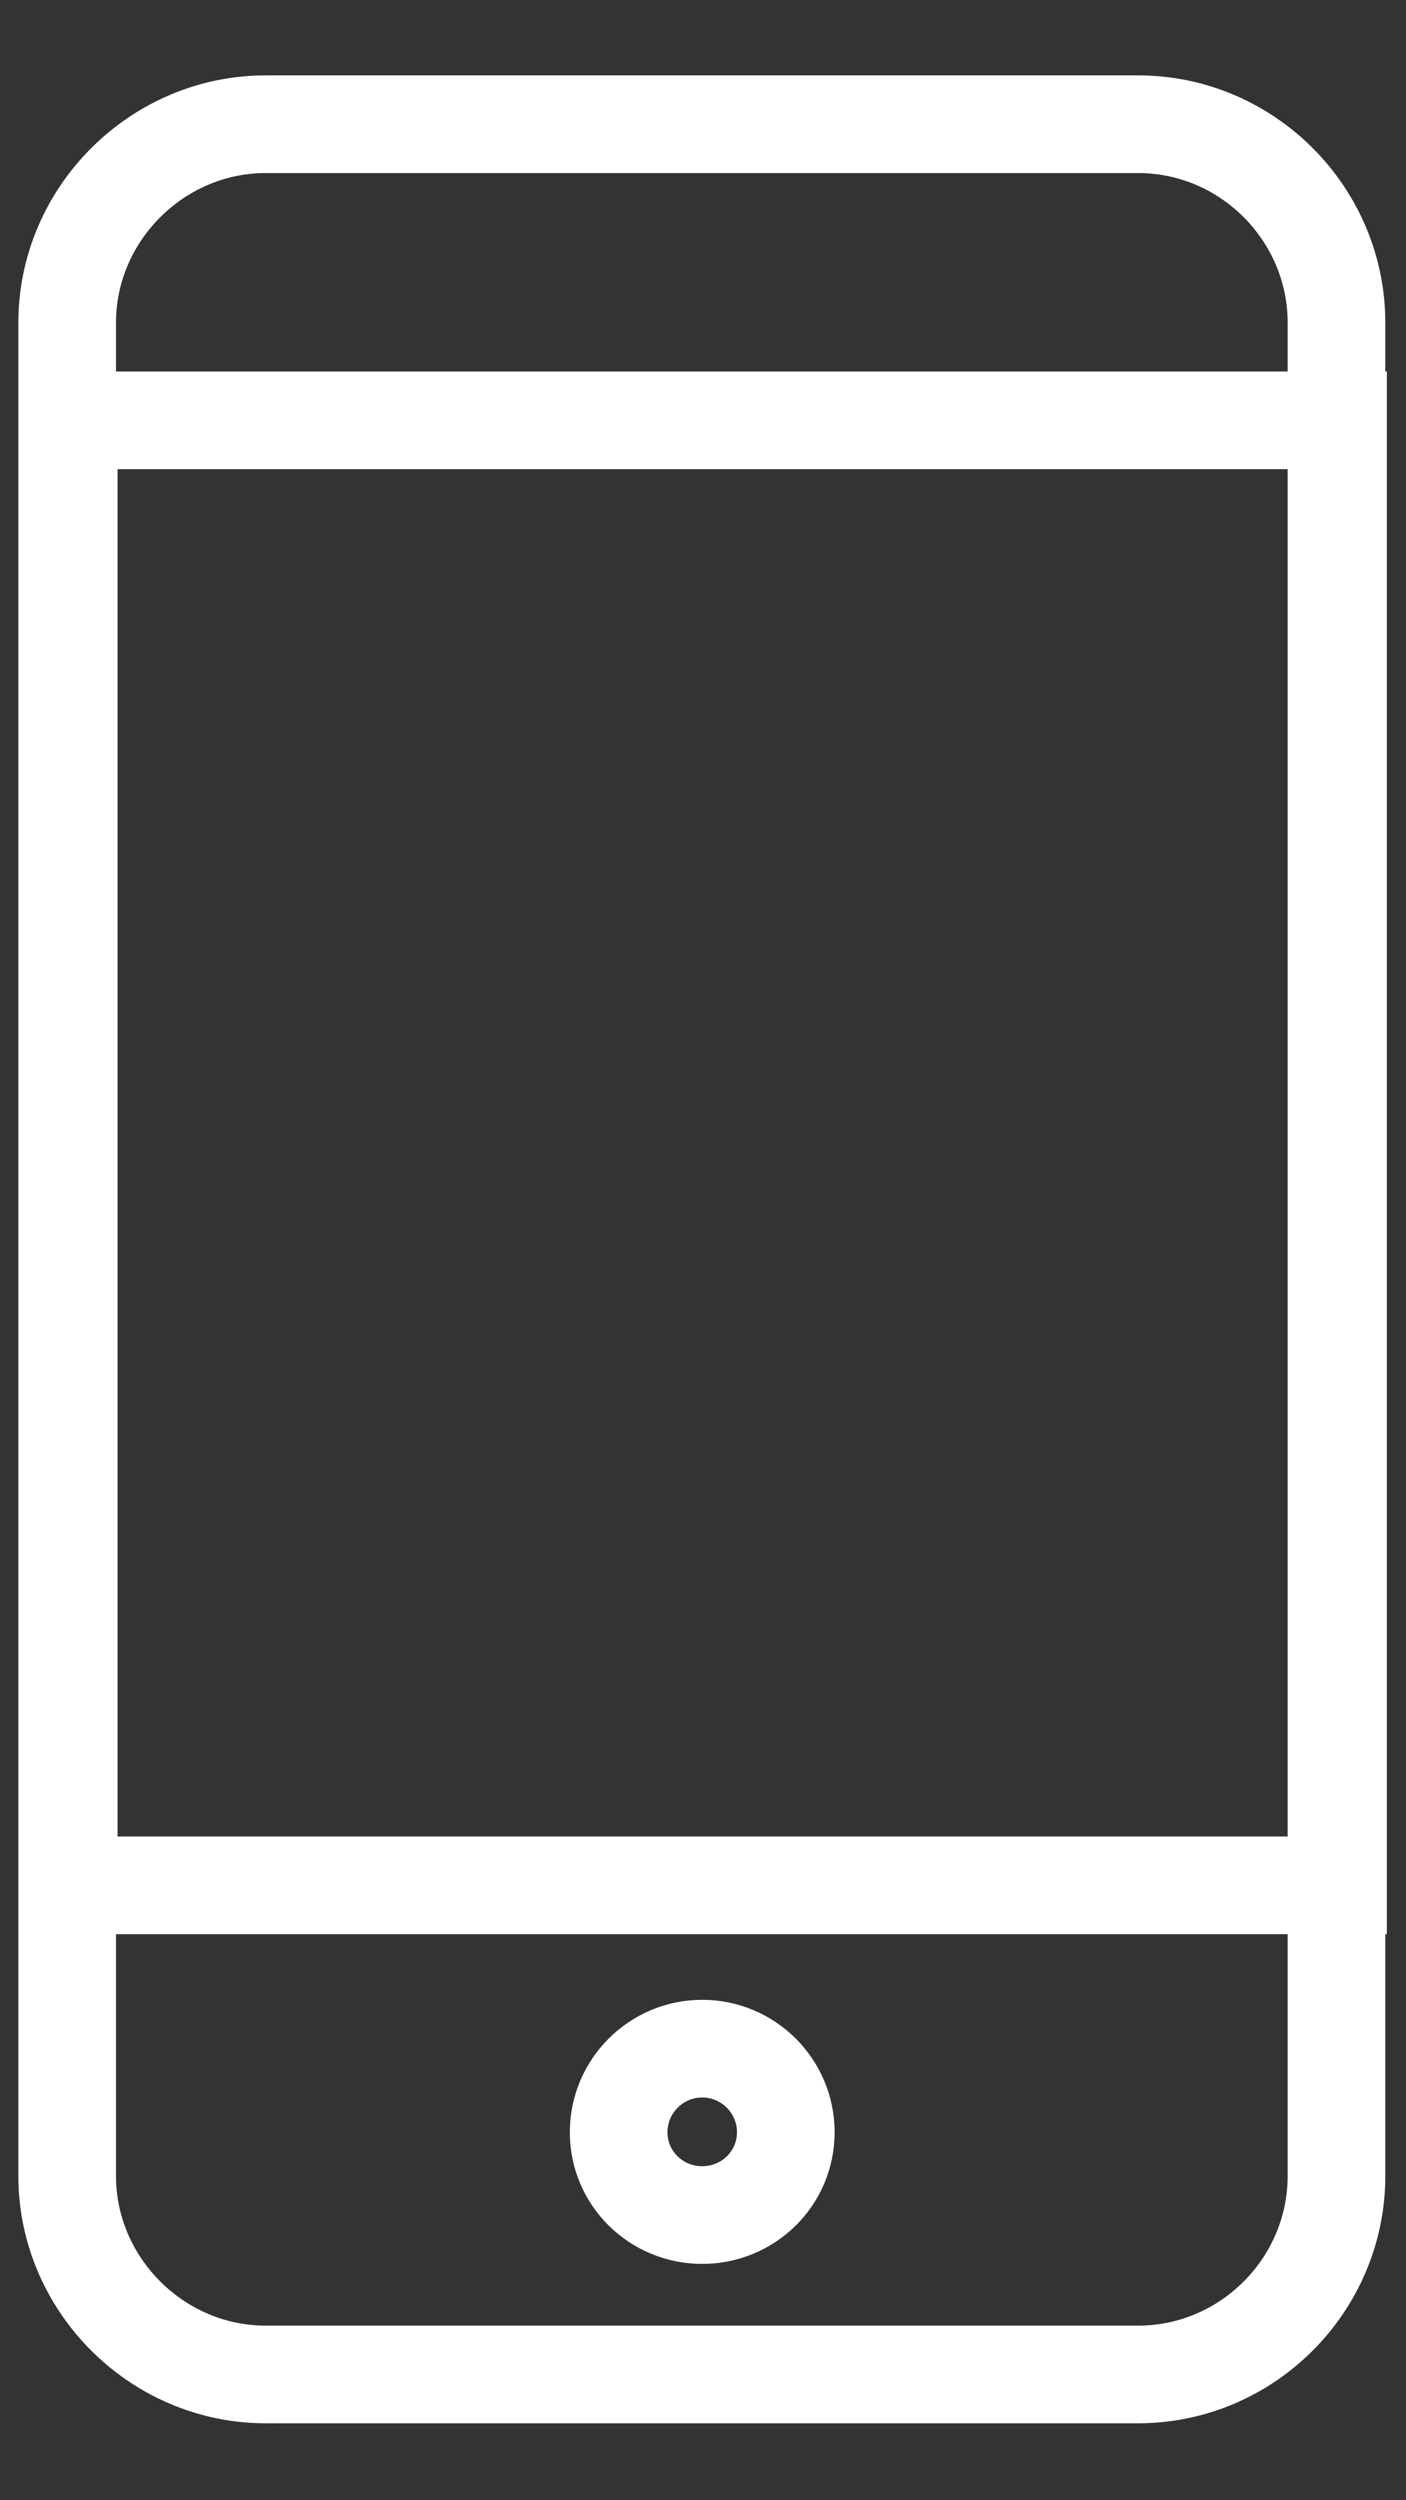 <?xml version="1.0" encoding="utf-8"?>
<!-- Generator: Avocode 2.6.0 - http://avocode.com -->
<svg height="32" width="18" xmlns:xlink="http://www.w3.org/1999/xlink" xmlns="http://www.w3.org/2000/svg" viewBox="0 0 18 32">
    <rect x="0" y="0" width="18" height="32" fill="#333333" stroke="none"/>
    <path stroke-linejoin="miter" stroke-linecap="butt" stroke-width="1.25" stroke="#ffffff" fill="none" fill-rule="evenodd" d="M 14.57 1.59 L 3.4 1.59 C 2.01 1.59 0.86 2.74 0.86 4.13 L 0.86 27.85 C 0.86 29.24 2.01 30.39 3.4 30.39 L 14.57 30.39 C 15.97 30.39 17.11 29.24 17.11 27.85 L 17.11 4.13 C 17.11 2.74 15.97 1.59 14.57 1.59 L 14.57 1.59 Z M 14.57 1.59" />
    <path stroke-linejoin="miter" stroke-linecap="butt" stroke-width="1.25" stroke="#ffffff" fill="none" fill-rule="evenodd" d="M 8.99 28.35 C 9.58 28.35 10.06 27.88 10.06 27.29 C 10.06 26.7 9.58 26.22 8.99 26.22 C 8.4 26.22 7.92 26.7 7.92 27.29 C 7.92 27.88 8.4 28.35 8.99 28.35 Z M 8.99 28.35" />
    <path stroke-linejoin="miter" stroke-linecap="butt" stroke-width="1.25" stroke="#ffffff" fill="none" fill-rule="evenodd" d="M 0.88 5.38 L 17.13 5.38 L 17.13 24.13 L 0.88 24.13 L 0.88 5.38 Z M 0.88 5.38" />
</svg>